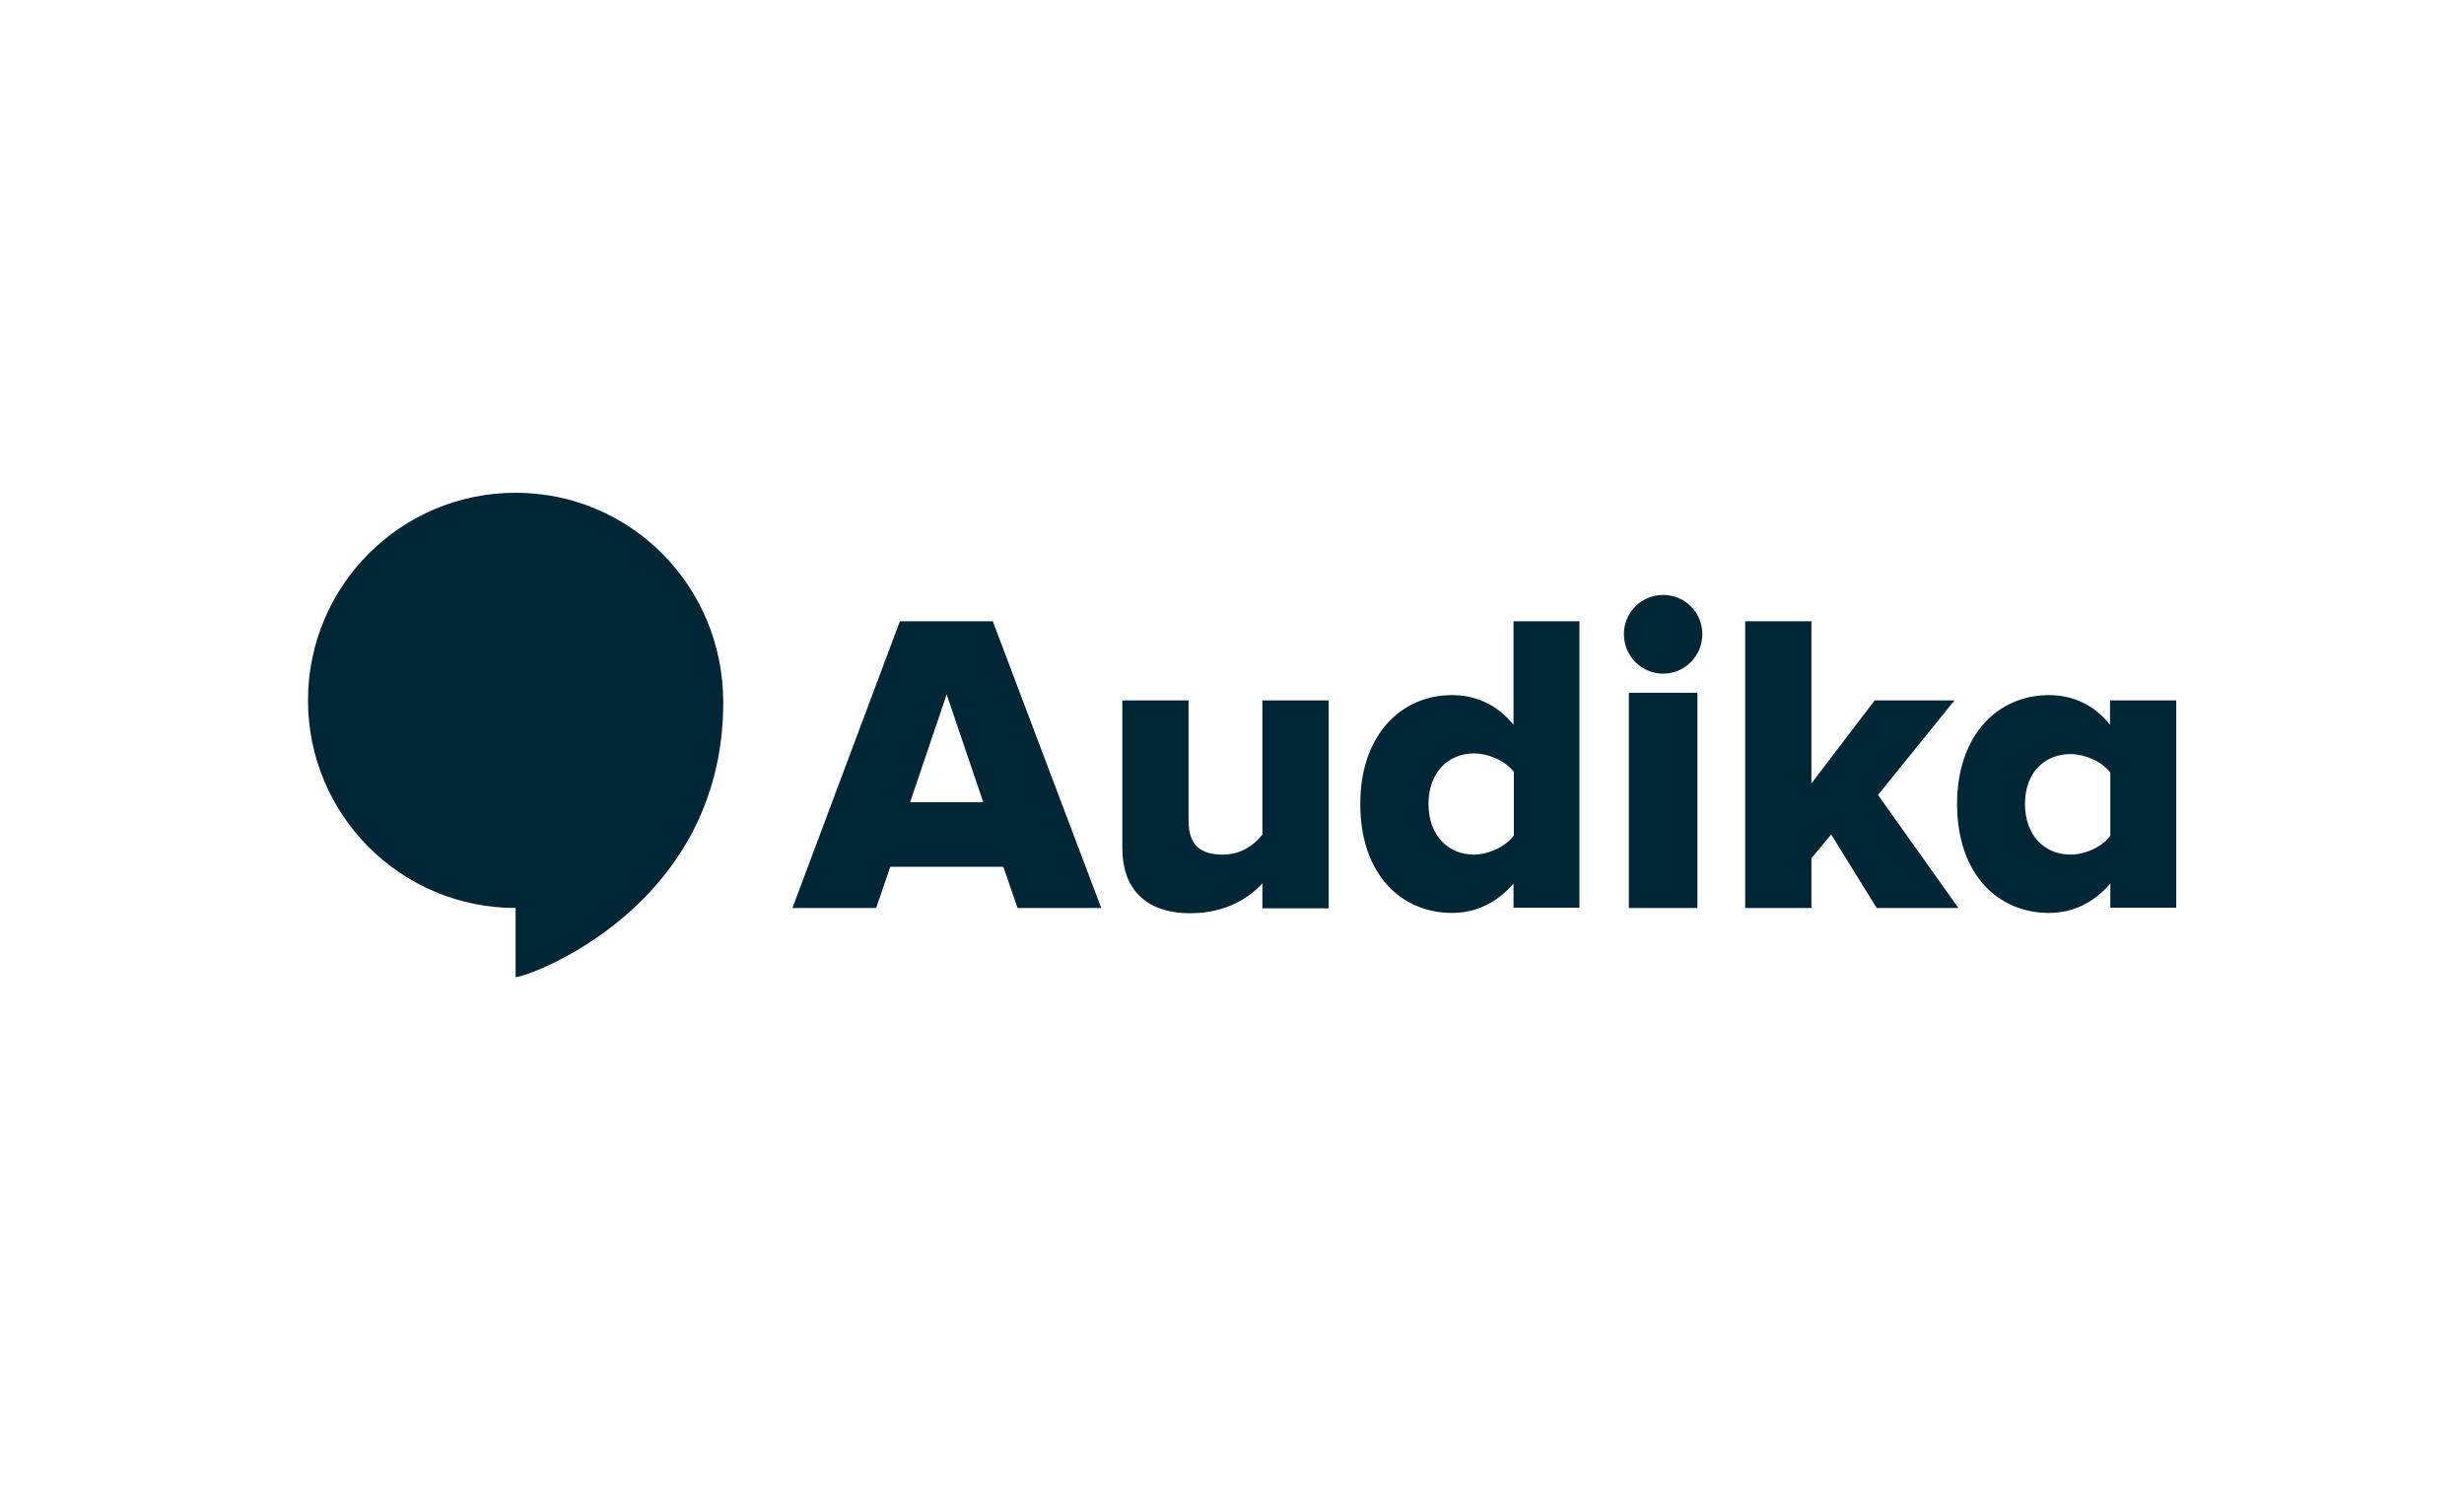 <svg width="120" height="73" viewBox="0 0 120 73" fill="none" xmlns="http://www.w3.org/2000/svg">
<g clip-path="url(#clip0_3899_86723)">
<path d="M53.632 44.223L48.351 30.259H43.825L38.593 44.223H42.67L43.36 42.216H48.865L49.555 44.223H53.632ZM47.886 39.071H44.323L46.104 33.822L47.886 39.071Z" fill="#012635"/>
<path d="M64.706 44.223V34.111H61.48V40.644C61.111 41.125 60.469 41.623 59.554 41.623C58.511 41.623 57.885 41.205 57.885 39.986V34.111H54.659V41.318C54.659 43.179 55.686 44.479 57.981 44.479C59.682 44.479 60.854 43.725 61.48 43.019V44.239H64.706V44.223Z" fill="#012635"/>
<path d="M76.92 44.223V30.259H73.71V35.299C72.891 34.288 71.832 33.855 70.725 33.855C68.189 33.855 66.247 35.845 66.247 39.151C66.247 42.586 68.237 44.463 70.725 44.463C71.848 44.463 72.875 43.998 73.71 43.035V44.207H76.92V44.223ZM71.784 41.623C70.5 41.623 69.569 40.66 69.569 39.151C69.569 37.642 70.516 36.695 71.784 36.695C72.474 36.695 73.309 37.048 73.726 37.594V40.692C73.309 41.253 72.474 41.623 71.784 41.623Z" fill="#012635"/>
<path d="M95.377 44.223L91.461 38.718L95.184 34.111H91.3L88.219 38.156V30.259H84.993V44.223H88.219V41.799L89.182 40.644L91.397 44.223H95.377Z" fill="#012635"/>
<path d="M105.986 44.223V34.111H102.76V35.299C101.957 34.288 100.898 33.855 99.79 33.855C97.255 33.855 95.313 35.845 95.313 39.151C95.313 42.586 97.303 44.464 99.79 44.464C100.914 44.464 101.941 43.998 102.776 43.035V44.207H105.986V44.223ZM100.834 41.623C99.55 41.623 98.619 40.66 98.619 39.151C98.619 37.642 99.566 36.727 100.834 36.727C101.524 36.727 102.358 37.081 102.776 37.626V40.708C102.374 41.254 101.54 41.623 100.834 41.623Z" fill="#012635"/>
<path d="M80.996 32.811C82.056 32.811 82.906 31.945 82.906 30.885C82.906 29.826 82.056 28.976 80.996 28.976C79.937 28.976 79.086 29.826 79.086 30.885C79.086 31.945 79.937 32.811 80.996 32.811ZM82.665 33.742H79.327V44.223H82.665V33.742Z" fill="#012635"/>
<path d="M35.223 34.208C35.223 44.223 25.689 47.593 25.111 47.593V44.223C19.526 44.223 15 39.697 15 34.111C15 28.526 19.526 24 25.111 24C30.697 24 35.223 28.526 35.223 34.208Z" fill="#012635"/>
</g>
<defs>
<clipPath id="clip0_3899_86723">
<rect width="90.986" height="23.593" fill="white" transform="translate(15 24)"/>
</clipPath>
</defs>
</svg>
